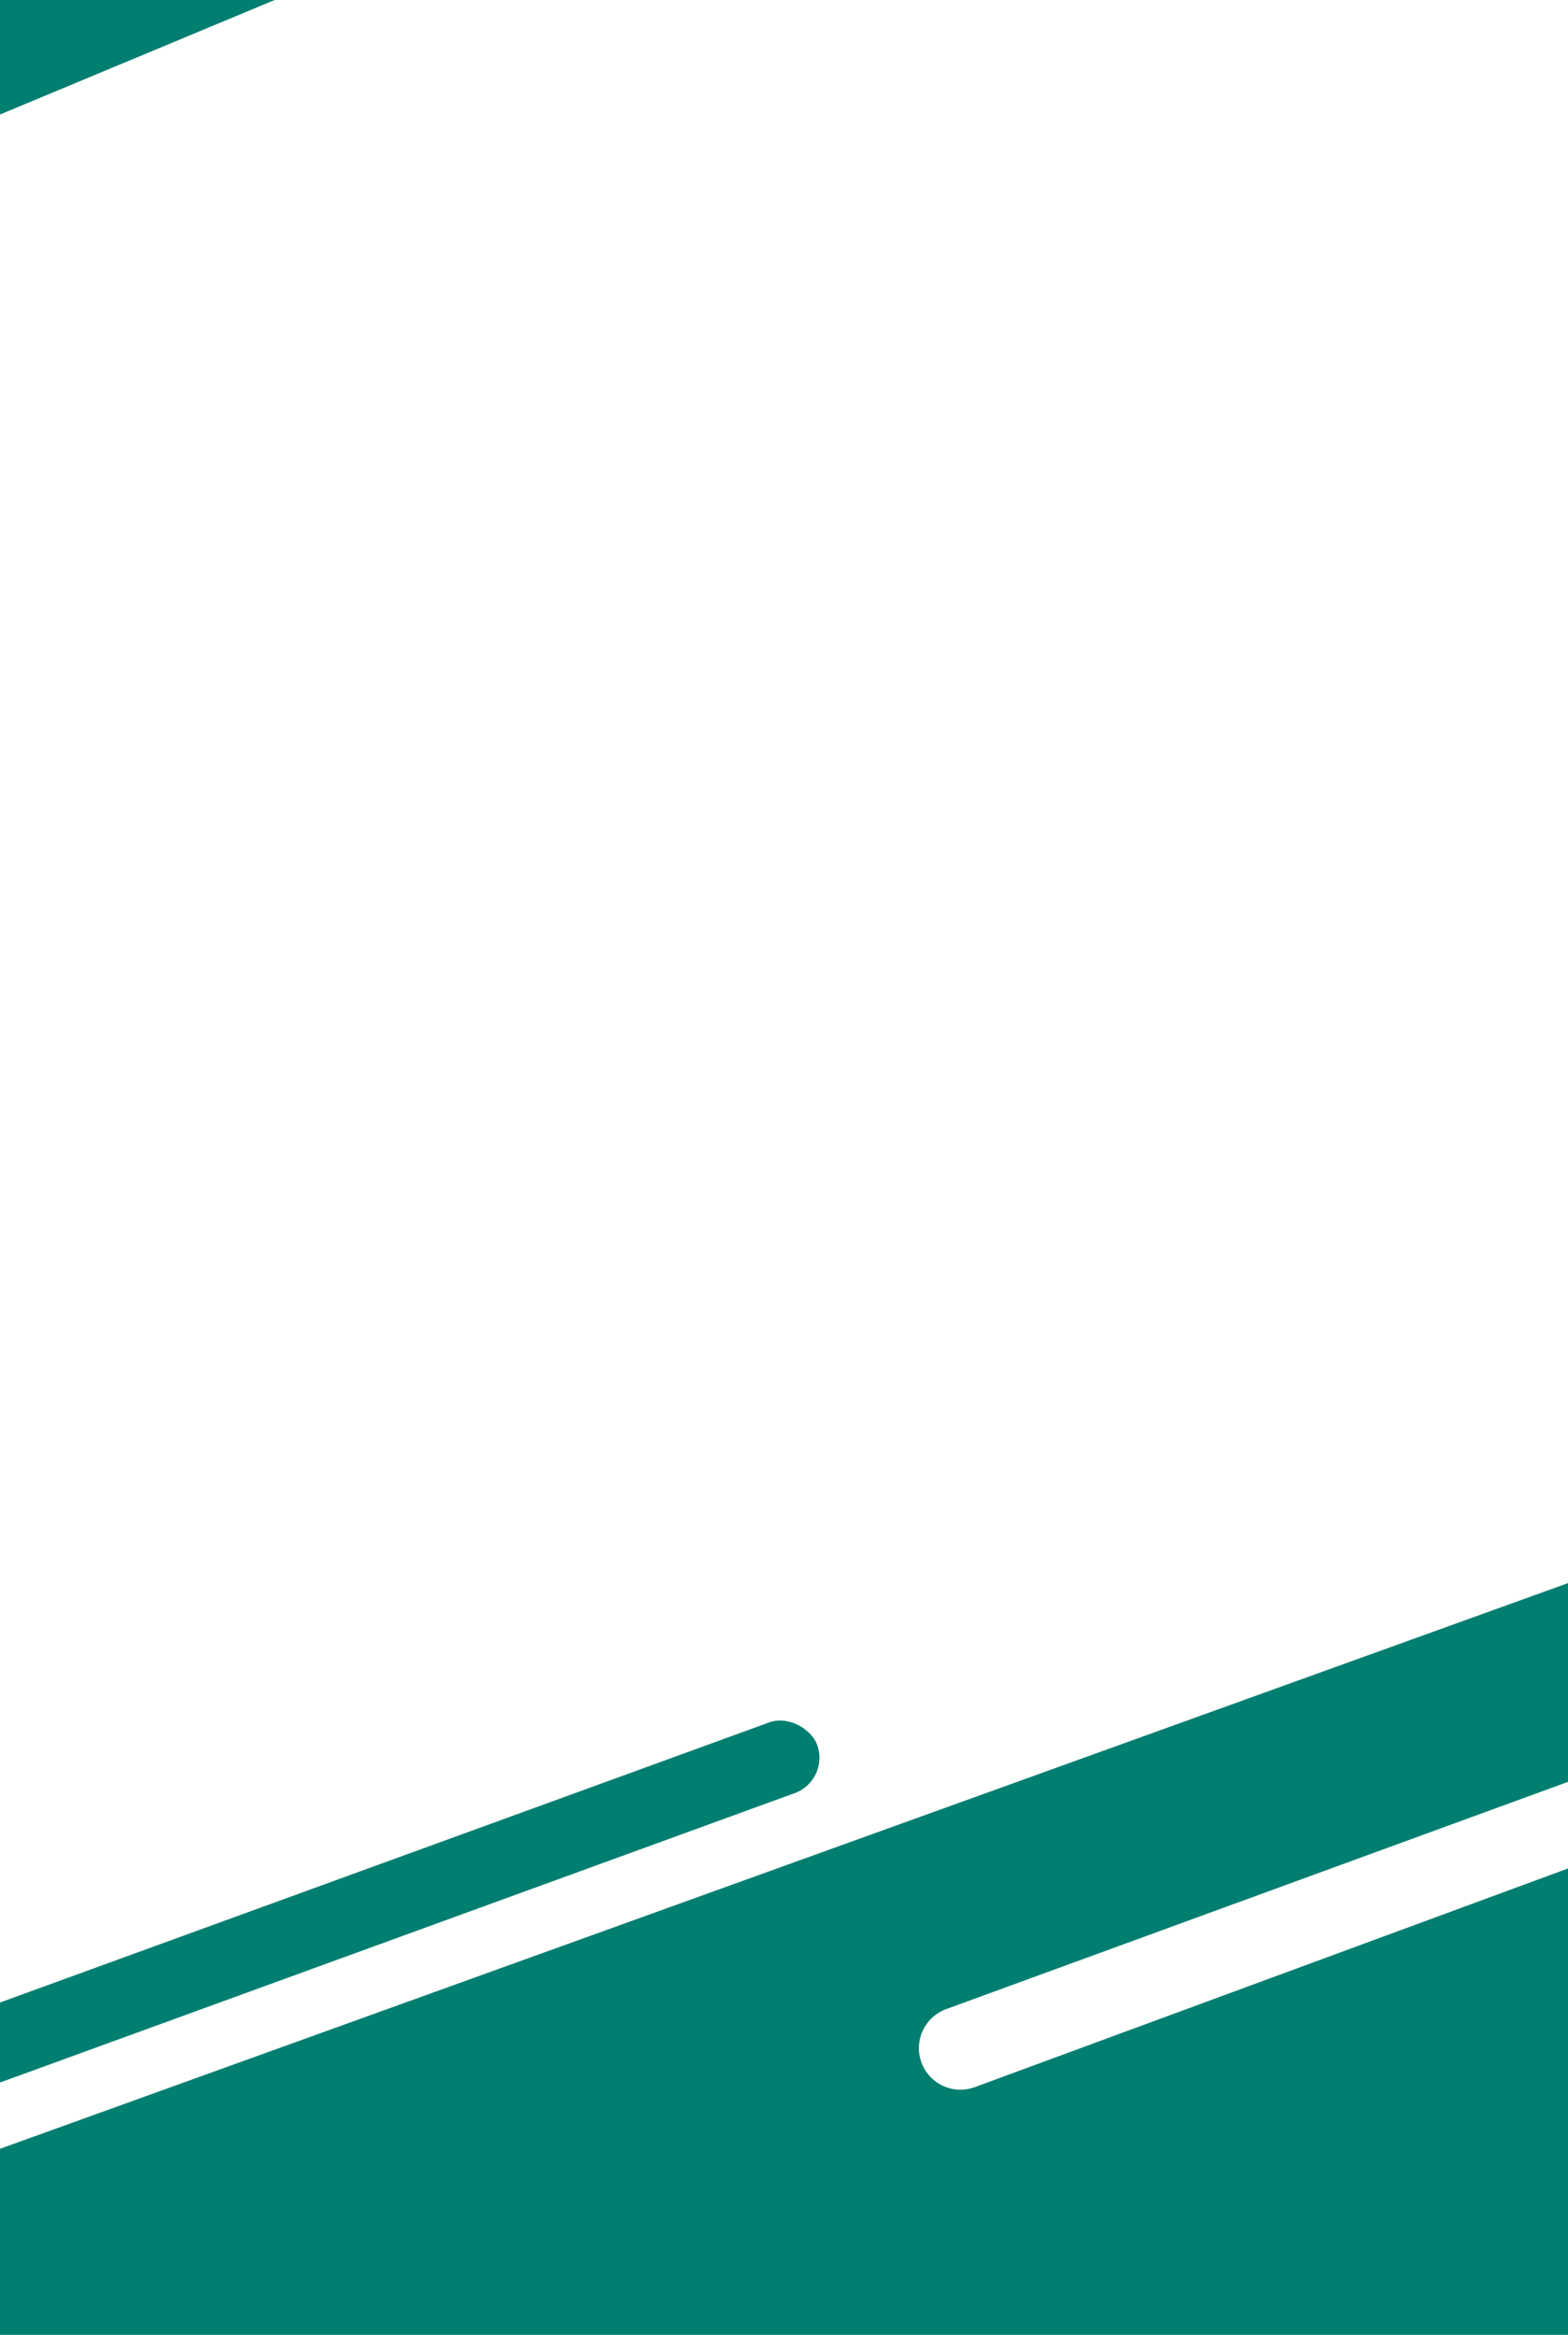 <svg width="256" height="381" viewBox="0 0 256 381" fill="none" xmlns="http://www.w3.org/2000/svg">
<rect x="0" y="0" width="256" height="381" fill="#333333" stroke="none"/>
<g clip-path="url(#clip0_4339_4111)">
<path d="M0 0H256V381H0V0Z" fill="white"/>
<rect x="-18.633" y="4.941" width="65.034" height="19.854" transform="rotate(-22.622 -18.633 4.941)" fill="#007E70"/>
<path d="M-1.693 351.255L256.604 258.119L256.604 357.021L256.604 381.719L206.968 381.346L126.266 381.489L50.728 381.623L-1.748 381.719L-1.693 351.255Z" fill="#007E70"/>
<rect x="-17" y="332.961" width="157.838" height="12.27" rx="6.135" transform="rotate(-20 -17 332.961)" fill="#007E70"/>
<path d="M150.432 336.54C149.152 333.024 150.962 329.136 154.477 327.852L257.705 290.143L257.704 304.272L159.148 340.584C155.624 341.882 151.716 340.069 150.432 336.54V336.54Z" fill="white"/>
</g>
<defs>
<clipPath id="clip0_4339_4111">
<rect width="256" height="381" fill="white"/>
</clipPath>
</defs>
</svg>
